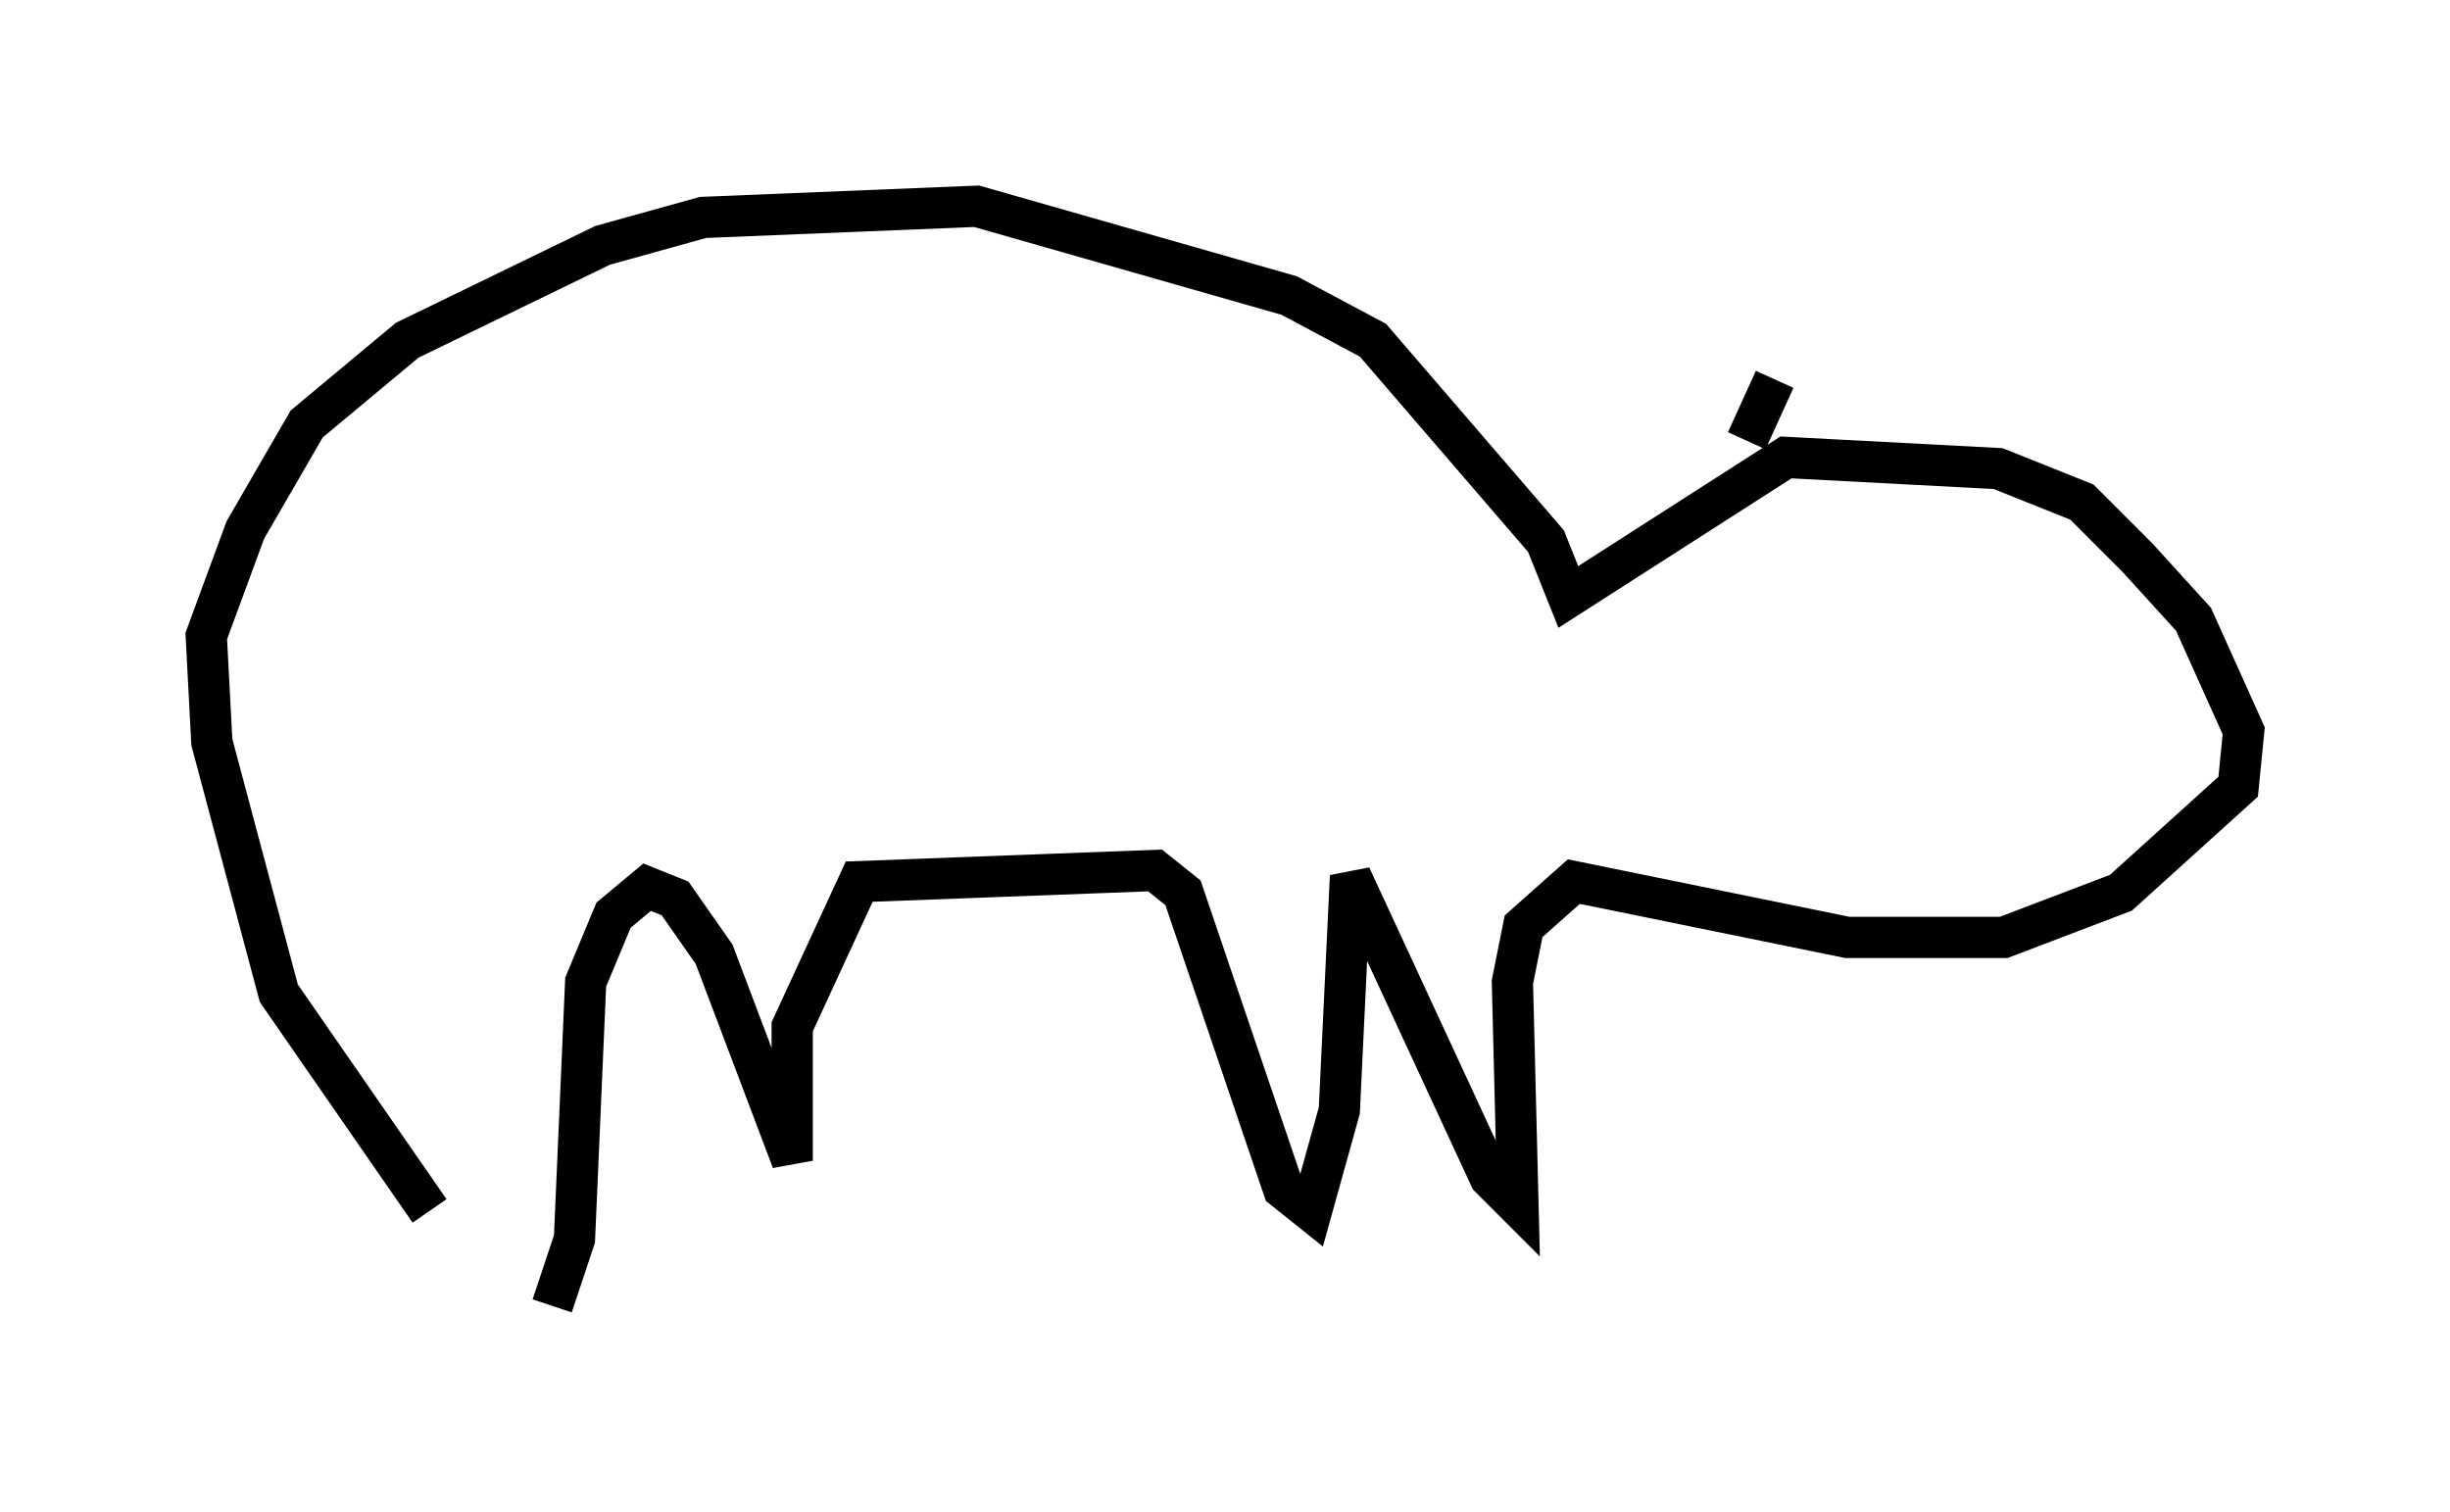 <?xml version="1.0" encoding="utf-8" ?>
<svg baseProfile="full" height="36.657" version="1.1" width="59.391" xmlns="http://www.w3.org/2000/svg" xmlns:ev="http://www.w3.org/2001/xml-events" xmlns:xlink="http://www.w3.org/1999/xlink"><defs /><rect fill="white" height="36.657" width="59.391" x="0" y="0" /><path d="M12.713, 31.387 m-2.3, -2.03 l-3.654, -5.277 -1.624, -6.089 l-0.135, -2.571 0.947, -2.571 l1.488, -2.571 2.436, -2.03 l4.736, -2.3 2.436, -0.677 l6.631, -0.271 7.578, 2.165 l2.03, 1.083 4.195, 4.871 l0.541, 1.353 5.277, -3.383 l5.142, 0.271 2.03, 0.812 l1.353, 1.353 1.353, 1.488 l1.218, 2.706 -0.135, 1.353 l-2.842, 2.571 -2.842, 1.083 l-3.789, 0.0 -6.631, -1.353 l-1.218, 1.083 -0.271, 1.353 l0.135, 5.413 -0.677, -0.677 l-3.383, -7.307 -0.271, 5.683 l-0.677, 2.436 -0.677, -0.541 l-2.436, -7.172 -0.677, -0.541 l-7.172, 0.271 -1.624, 3.518 l0.0, 3.248 -1.894, -5.007 l-0.947, -1.353 -0.677, -0.271 l-0.812, 0.677 -0.677, 1.624 l-0.271, 6.225 -0.541, 1.624 m28.958, -20.974 l0.677, -1.488 " fill="none" stroke="black" stroke-width="1" /></svg>